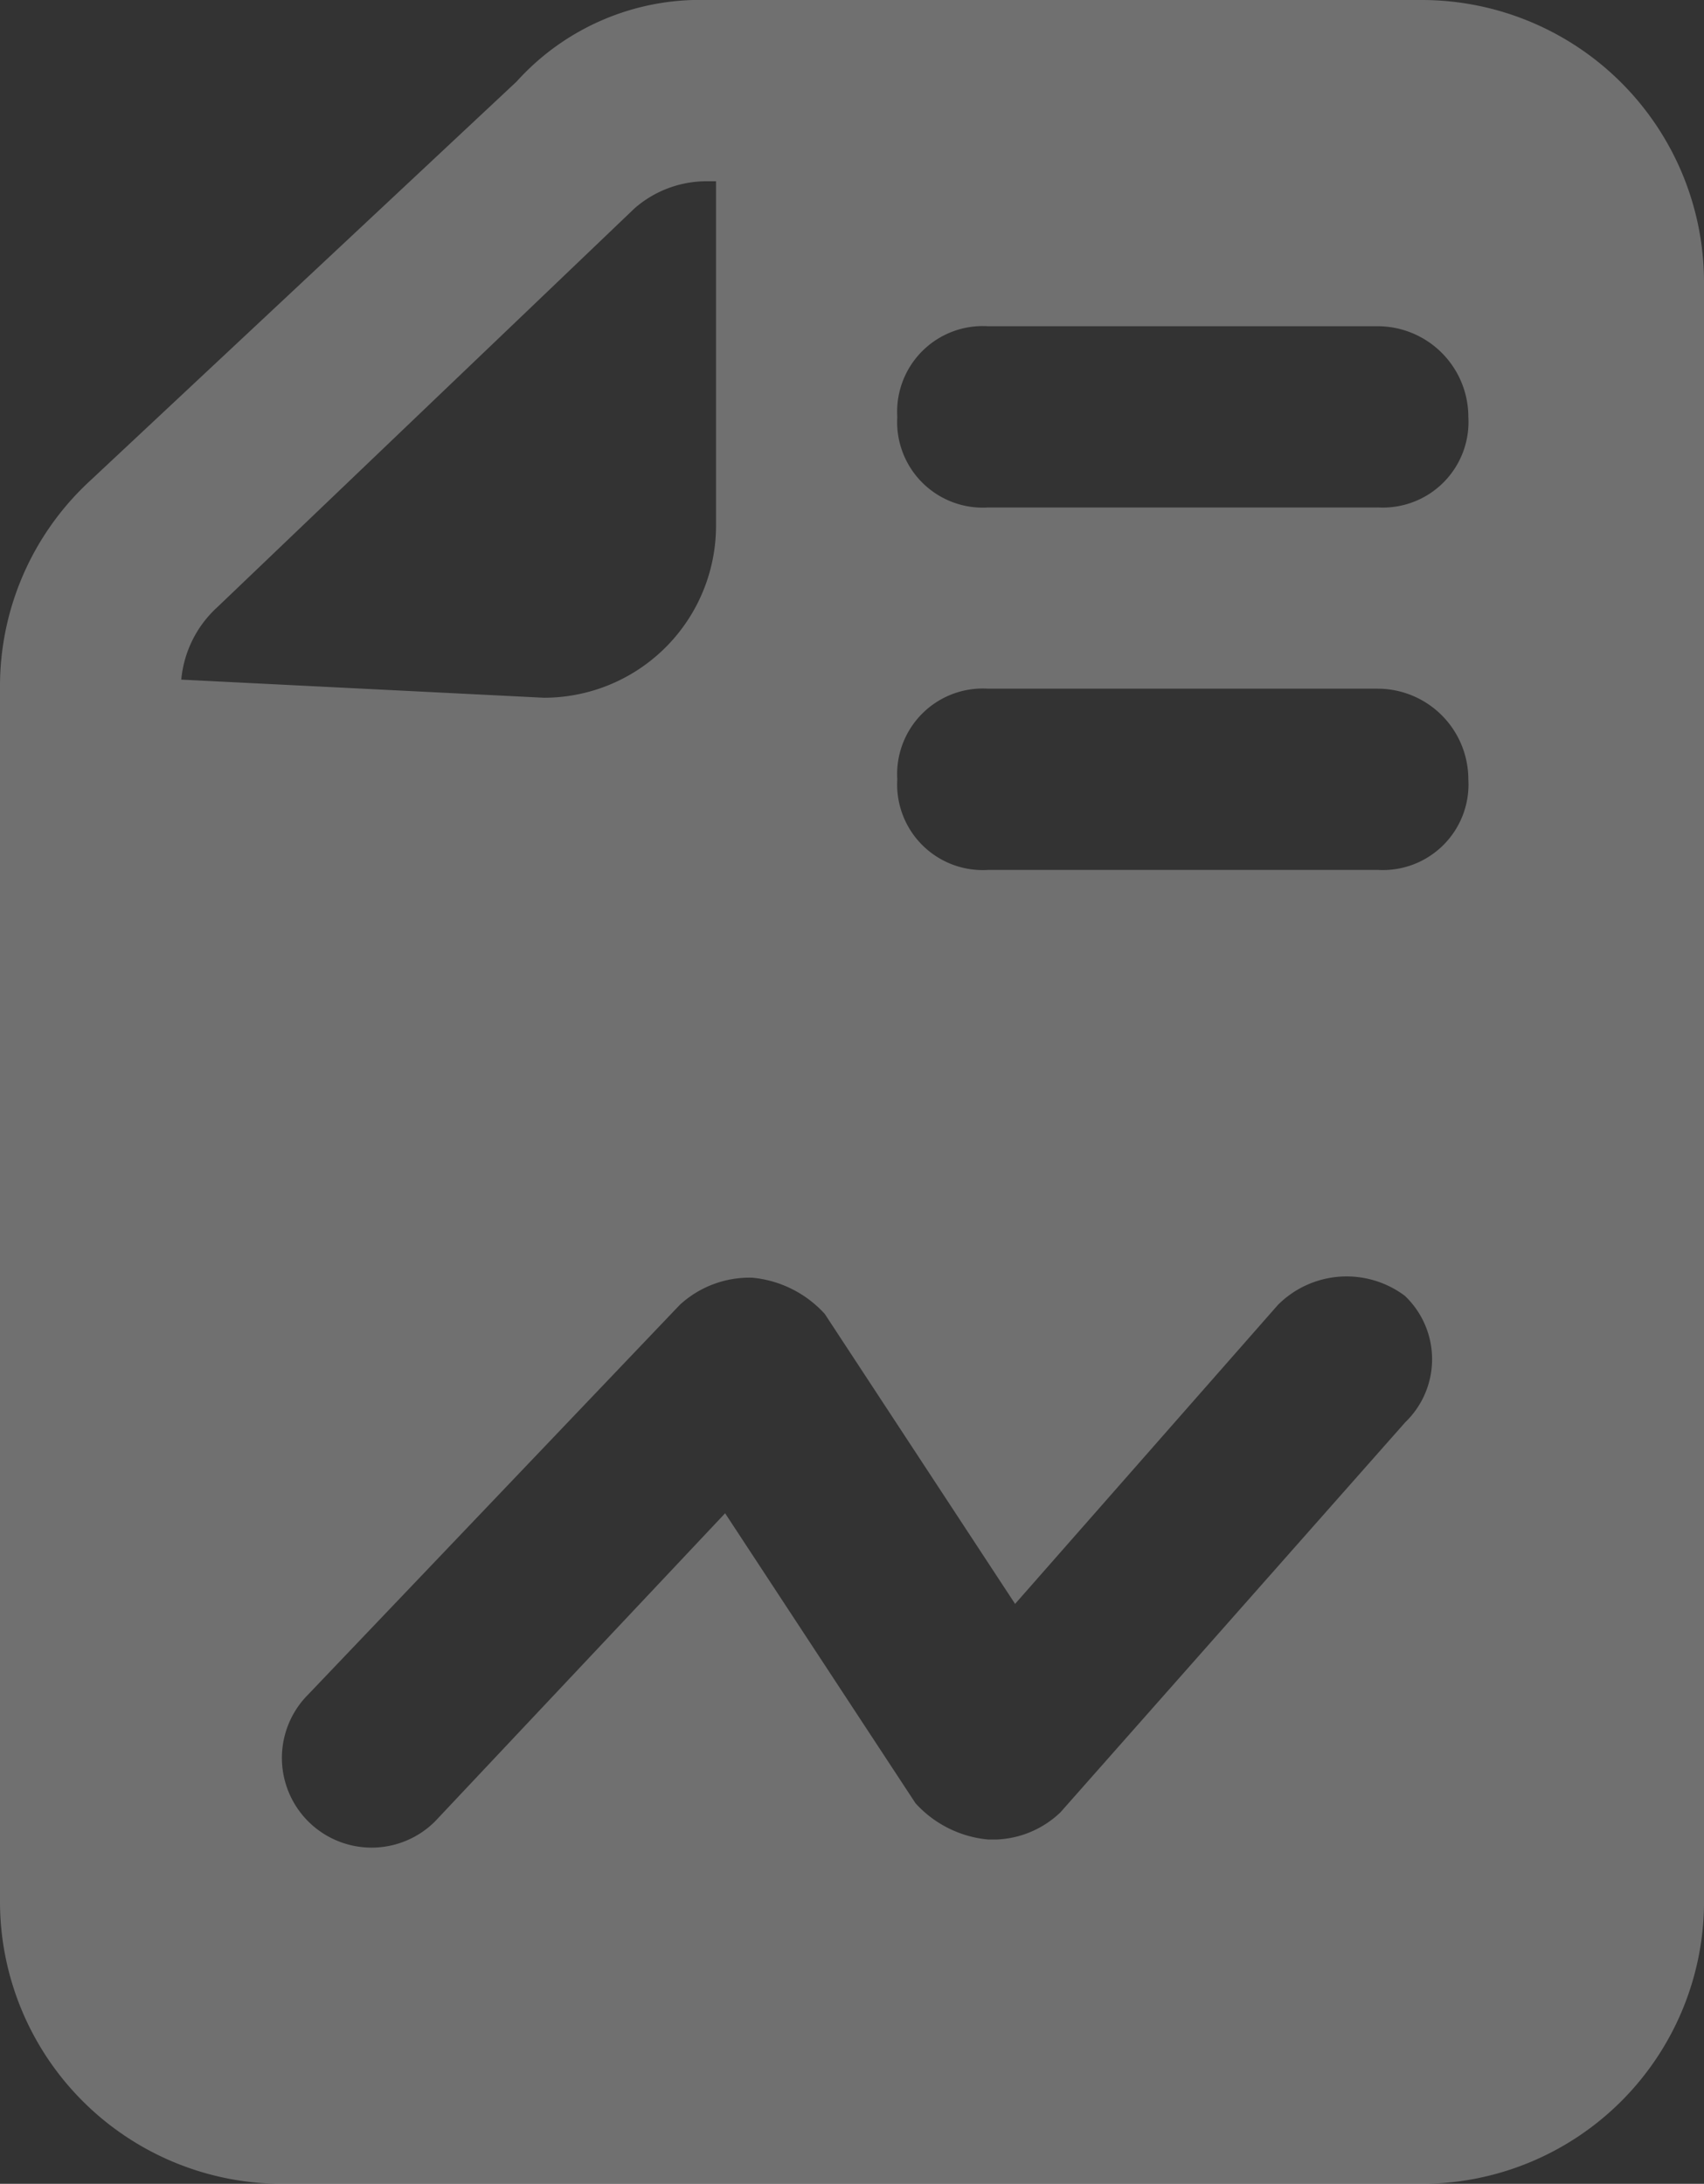 <svg xmlns="http://www.w3.org/2000/svg" width="53.046" height="68" viewBox="0 0 53.046 68">
  <rect x="0" y="0" width="53.046" height="68" fill="#333333" stroke="none"/>
  <g id="Tender_puchased" data-name="Tender puchased" transform="translate(-3.1 -0.5)" opacity="0.3">
    <path id="Path_15772" data-name="Path 15772" d="M56.146,9.247A8.791,8.791,0,0,0,47.4.5H25.108a7.685,7.685,0,0,0-5.925,2.539L5.922,15.454A8.7,8.7,0,0,0,3.1,21.944V59.753A8.791,8.791,0,0,0,11.847,68.5H47.4a8.791,8.791,0,0,0,8.747-8.747ZM8.743,21.662A3.483,3.483,0,0,1,9.872,19.4L22.851,6.99a3.405,3.405,0,0,1,2.257-.846h.282V16.865a5.357,5.357,0,0,1-5.361,5.361ZM46.834,44.8,36.112,56.932a3.048,3.048,0,0,1-1.975.846h-.282A3.483,3.483,0,0,1,31.6,56.649L25.673,47.62l-9.029,9.593a2.793,2.793,0,0,1-3.95-3.95L24.262,41.131a3.2,3.2,0,0,1,2.257-.846,3.483,3.483,0,0,1,2.257,1.129L34.7,50.442l8.183-9.311a3.022,3.022,0,0,1,3.95-.282,2.723,2.723,0,0,1,0,3.95Zm-.846-17.212H33.855a2.666,2.666,0,0,1-2.822-2.822,2.666,2.666,0,0,1,2.822-2.822H45.988a2.827,2.827,0,0,1,2.822,2.822A2.666,2.666,0,0,1,45.988,27.587Zm0-11.286H33.855a2.666,2.666,0,0,1-2.822-2.822,2.666,2.666,0,0,1,2.822-2.822H45.988a2.827,2.827,0,0,1,2.822,2.822A2.666,2.666,0,0,1,45.988,16.3Z" transform="translate(0 0)" fill="#fff"/>
  </g>
</svg>

